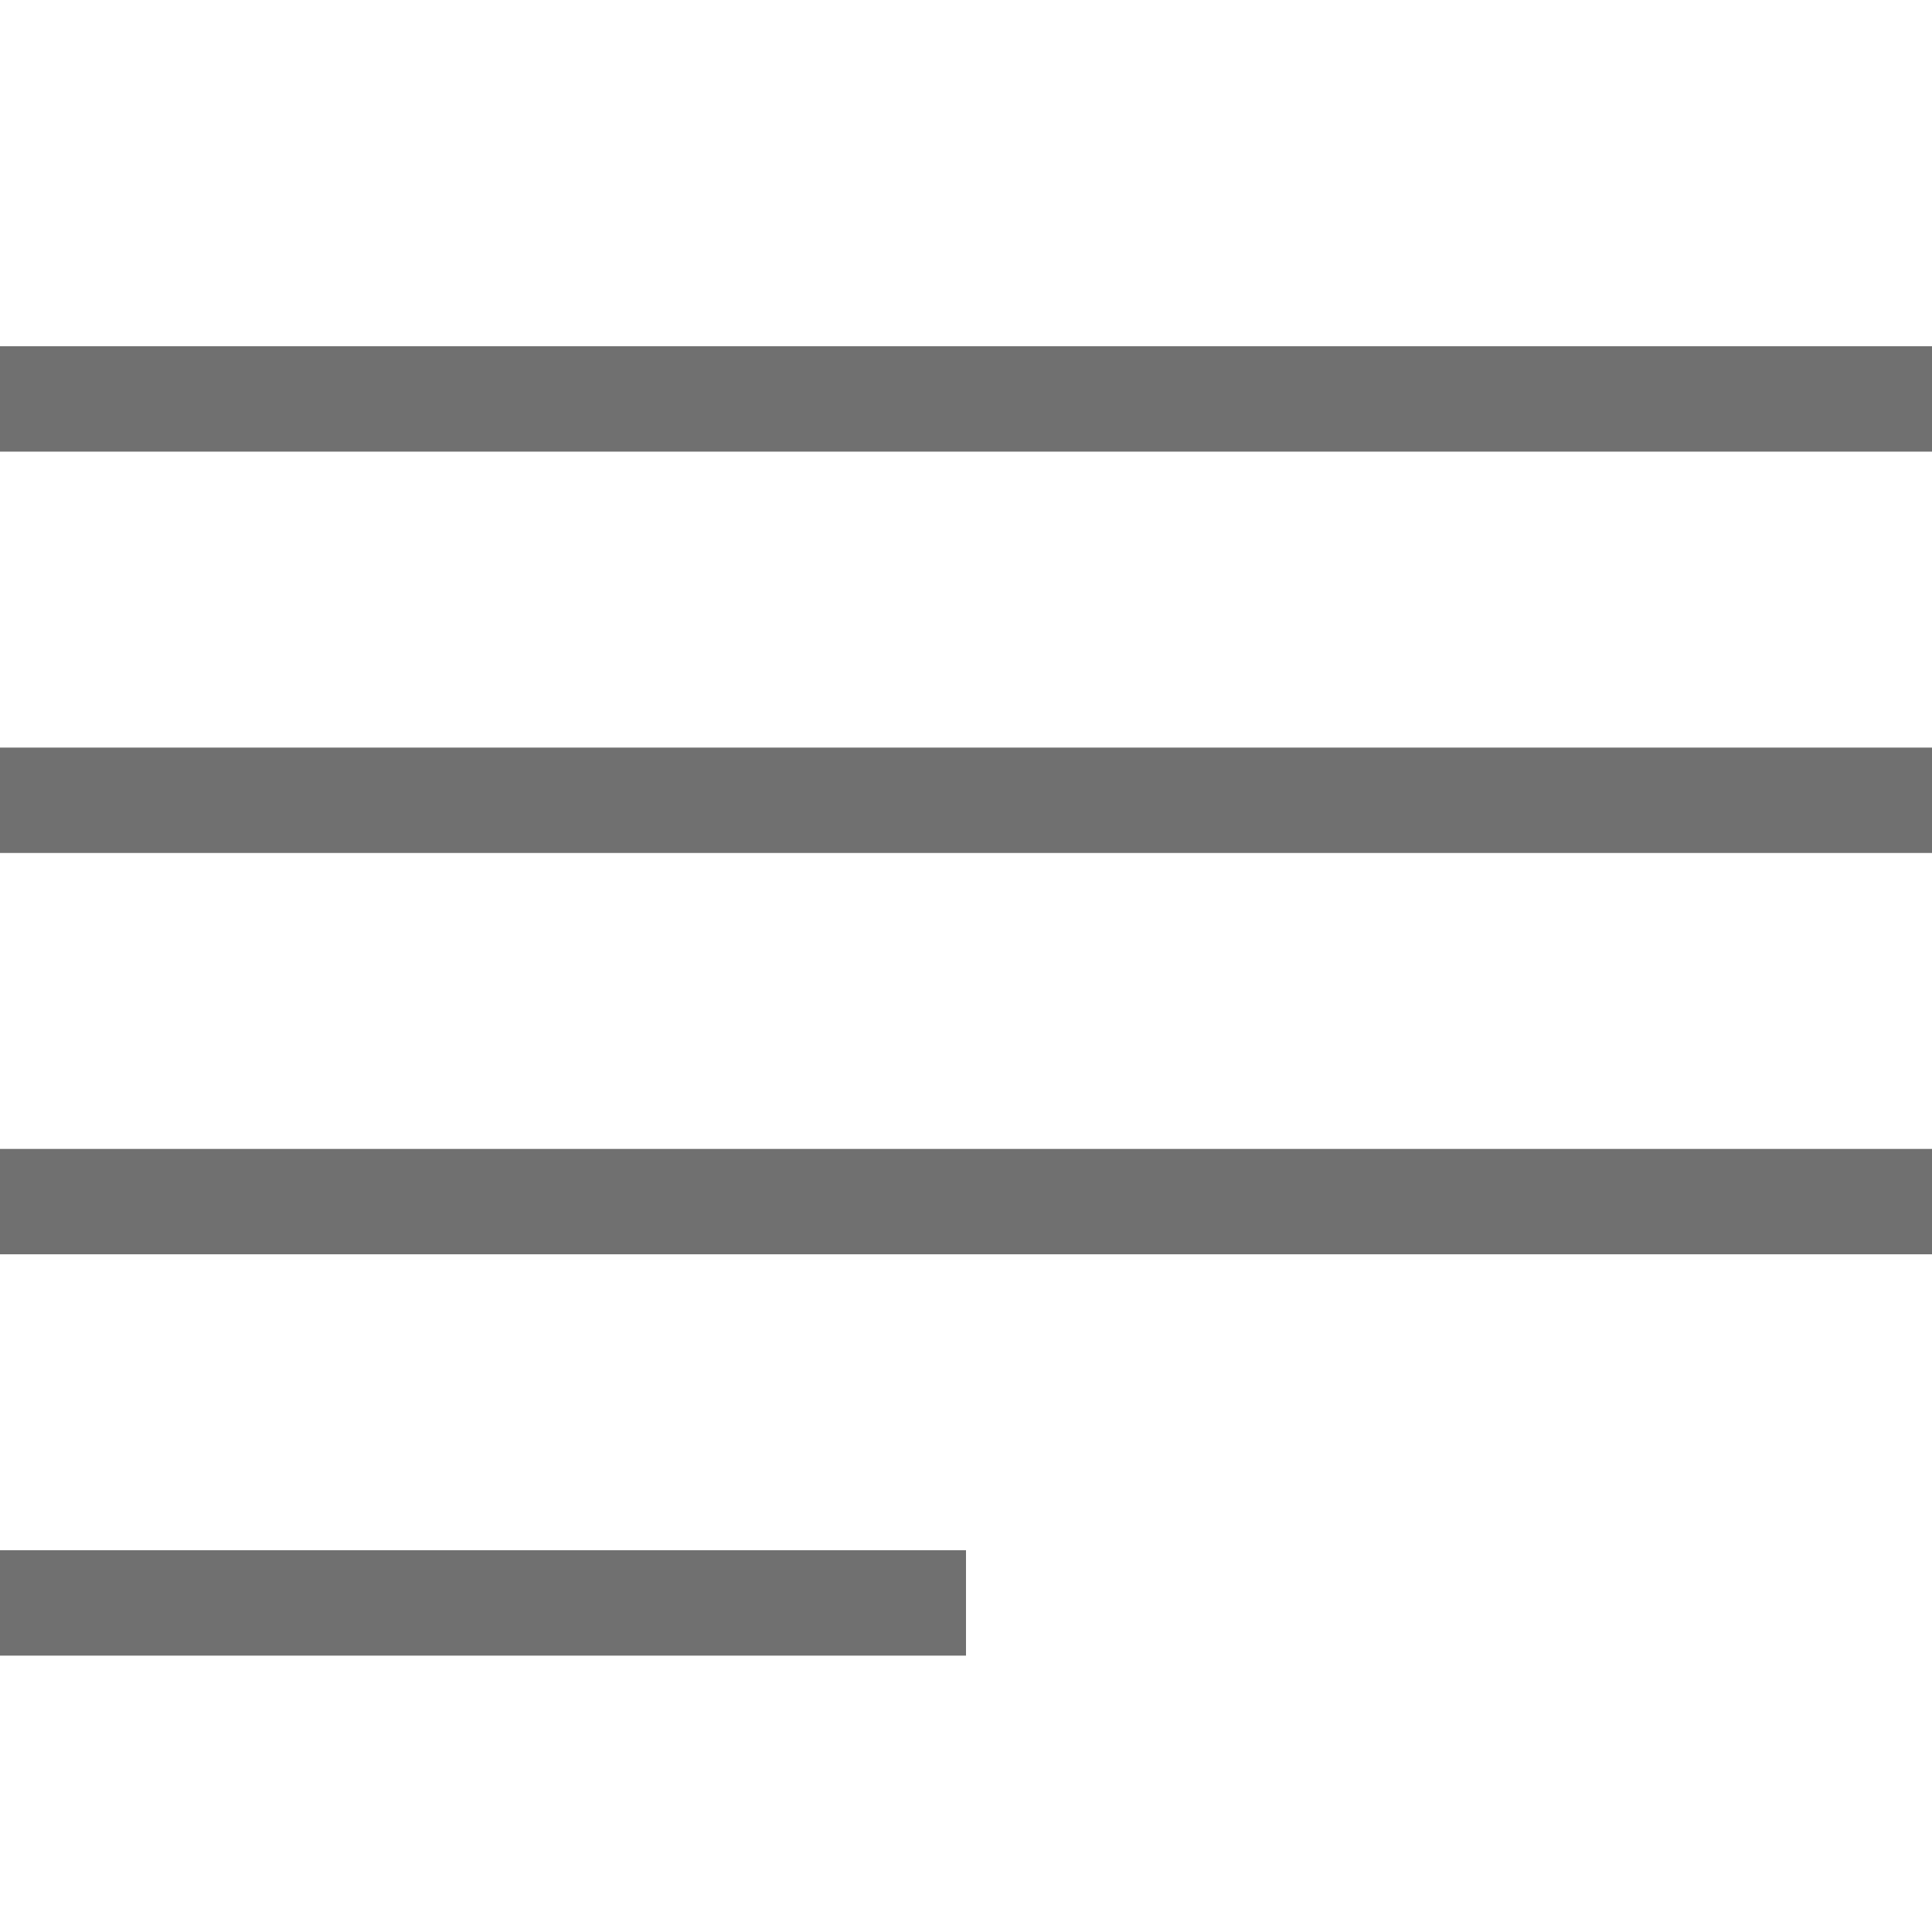 <svg xmlns="http://www.w3.org/2000/svg" xmlns:xlink="http://www.w3.org/1999/xlink" width="55" height="55" viewBox="0 0 55 55">
  <rect x="0" y="0" width="55" height="55" fill="#333333" stroke="none"/>
  <defs>
    <clipPath id="clip-아트보드_1">
      <rect width="55" height="55"/>
    </clipPath>
  </defs>
  <g id="아트보드_1" data-name="아트보드 – 1" clip-path="url(#clip-아트보드_1)">
    <rect width="55" height="55" fill="#fff"/>
    <line id="선_17" data-name="선 17" x2="55" transform="translate(0 11.357)" fill="none" stroke="#707070" stroke-width="3"/>
    <line id="선_18" data-name="선 18" x2="55" transform="translate(0 22.782)" fill="none" stroke="#707070" stroke-width="3"/>
    <path id="패스_43" data-name="패스 43" d="M0,0H55" transform="translate(0 34.207)" fill="none" stroke="#707070" stroke-width="3"/>
    <line id="선_20" data-name="선 20" x2="27.5" transform="translate(0 45.632)" fill="none" stroke="#707070" stroke-width="3"/>
  </g>
</svg>
